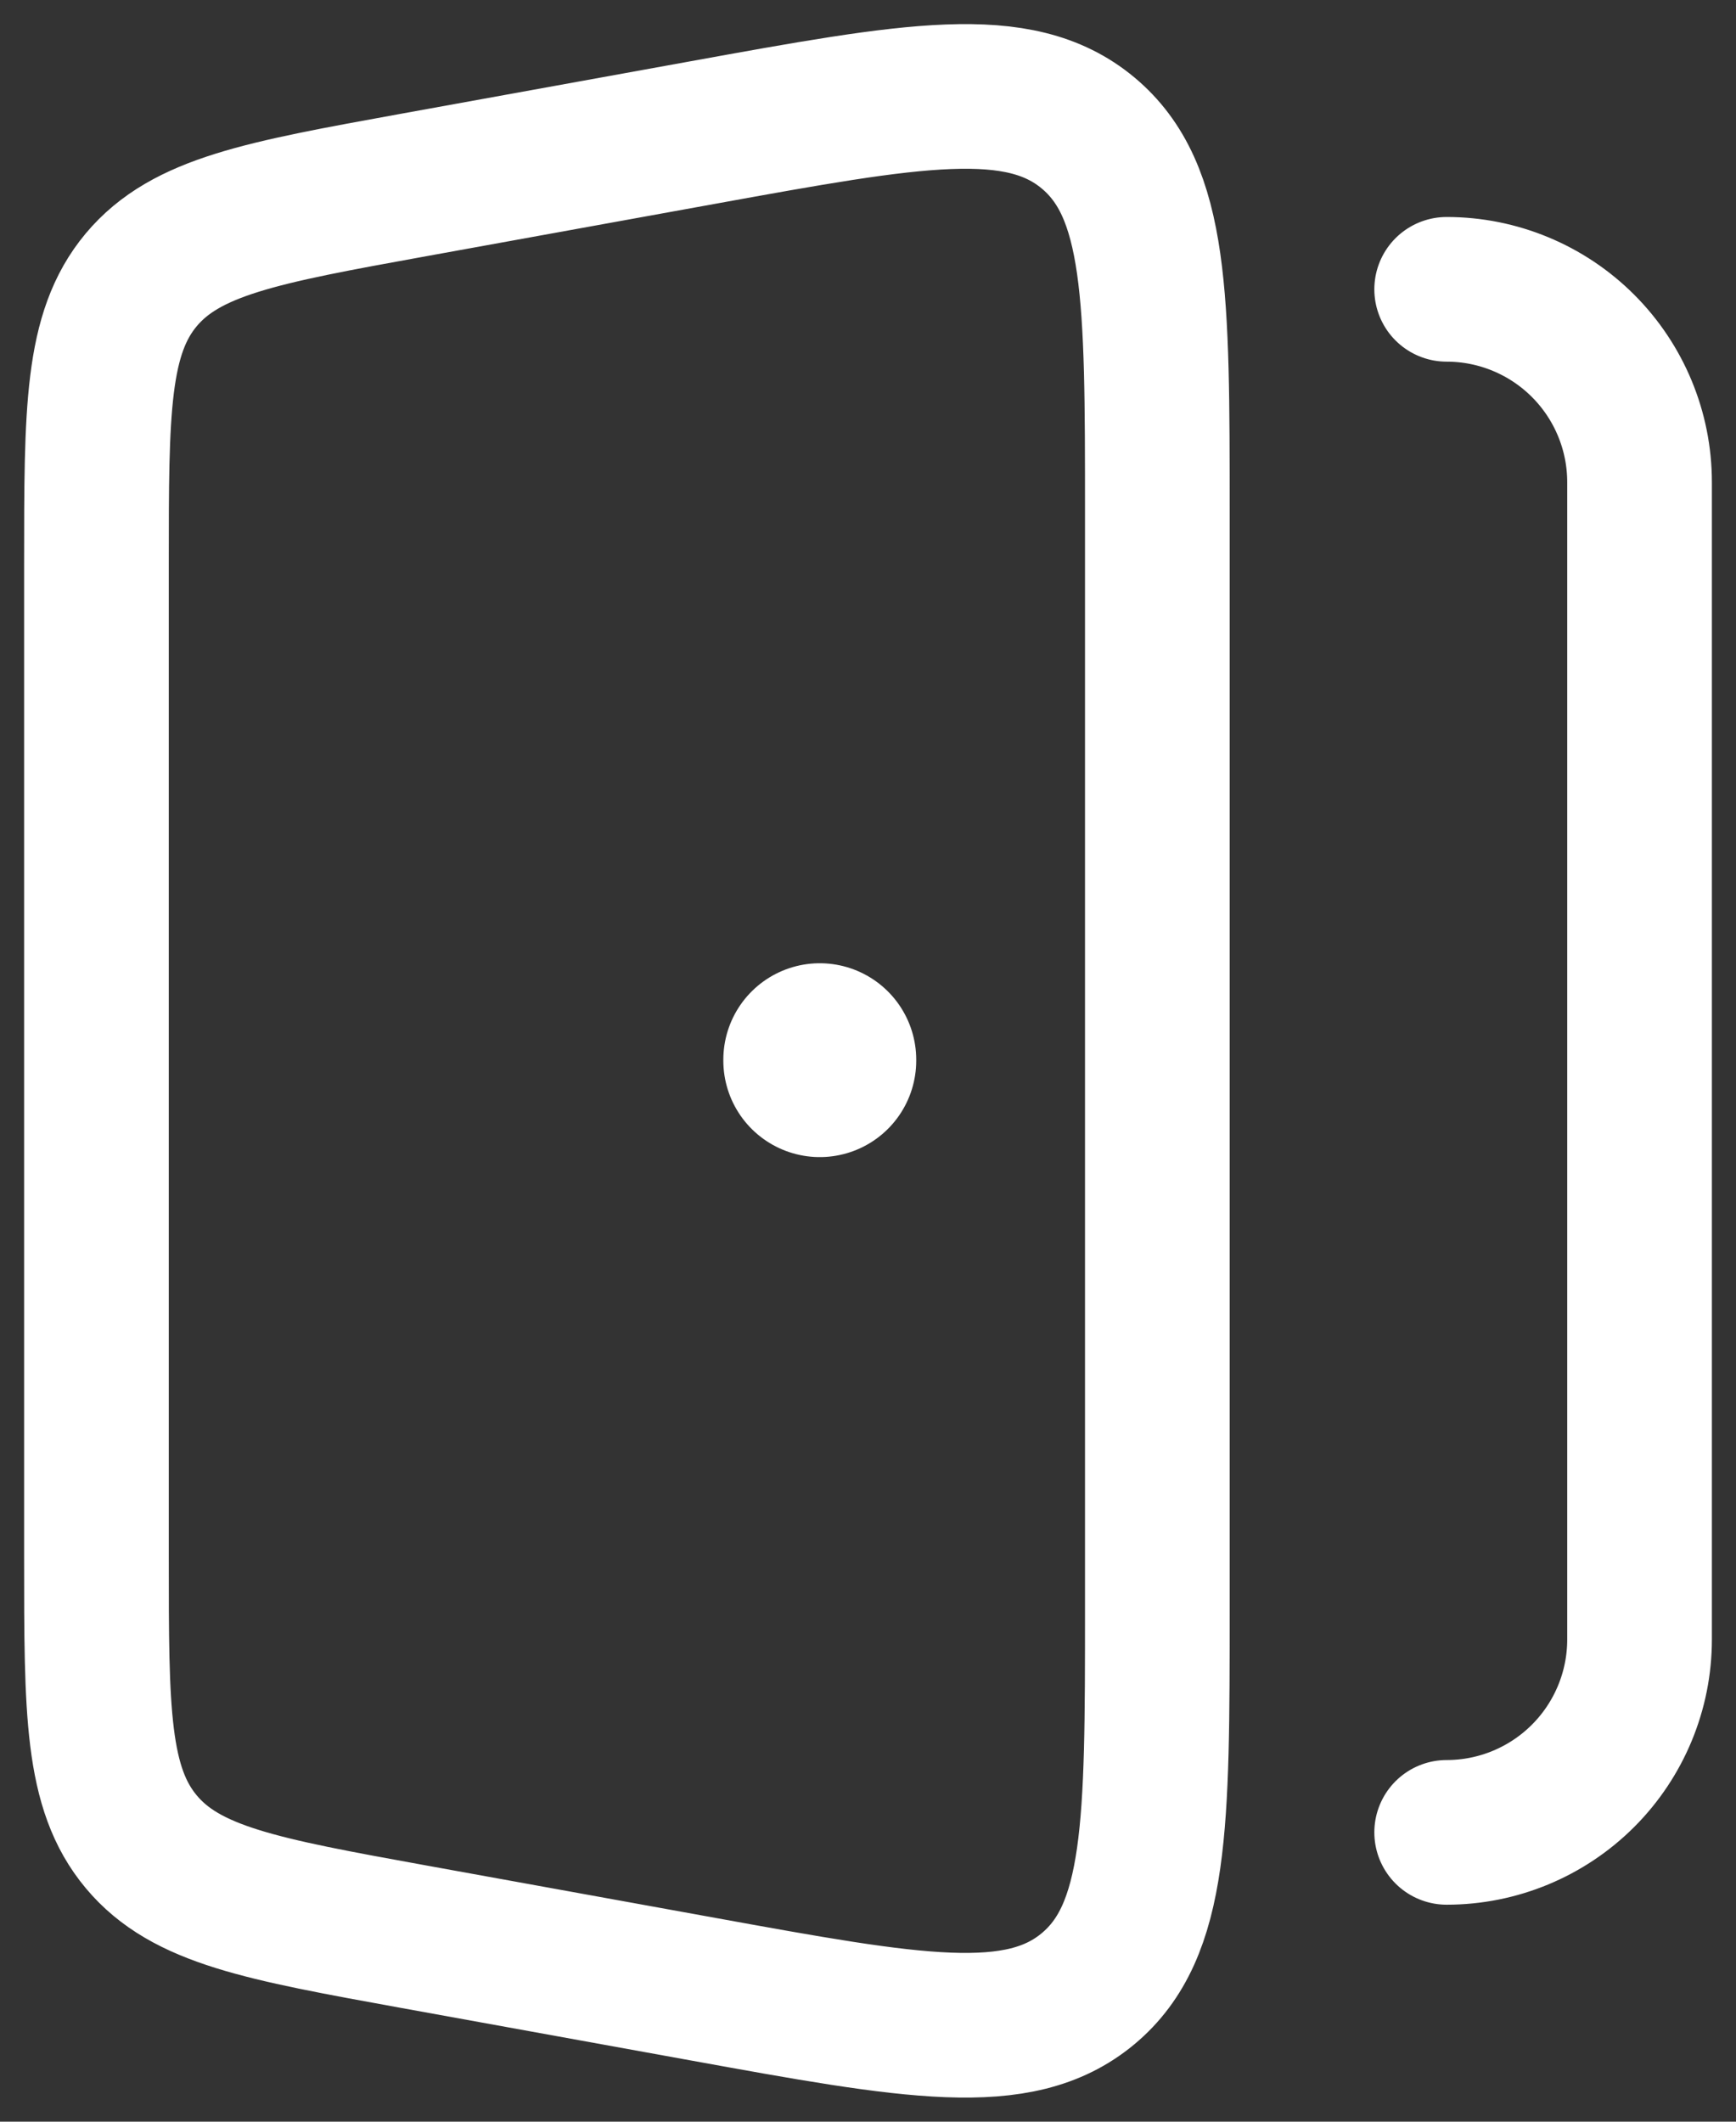 <svg width="18" height="22" viewBox="0 0 18 22" fill="none" xmlns="http://www.w3.org/2000/svg">
<rect x="0" y="0" width="18" height="22" fill="#333333" stroke="none"/>
<path d="M15 19C15.53 19 16.039 18.789 16.414 18.414C16.789 18.039 17 17.53 17 17V5C17 4.47 16.789 3.961 16.414 3.586C16.039 3.211 15.53 3 15 3M1 5.848V16.152C1 17.745 1 18.542 1.465 19.098C1.929 19.653 2.715 19.796 4.285 20.081L7.285 20.625C9.47 21.022 10.563 21.22 11.281 20.622C12 20.023 12 18.914 12 16.697V5.303C12 3.086 12 1.977 11.281 1.378C10.563 0.78 9.471 0.978 7.284 1.375L4.284 1.919C2.714 2.204 1.929 2.347 1.464 2.902C1 3.458 1 4.255 1 5.848Z" stroke="white" stroke-width="1.5" stroke-linecap="round" stroke-linejoin="round"/>
<path d="M8.5 10.998V10.988" stroke="white" stroke-width="2" stroke-linecap="round" stroke-linejoin="round"/>
</svg>
